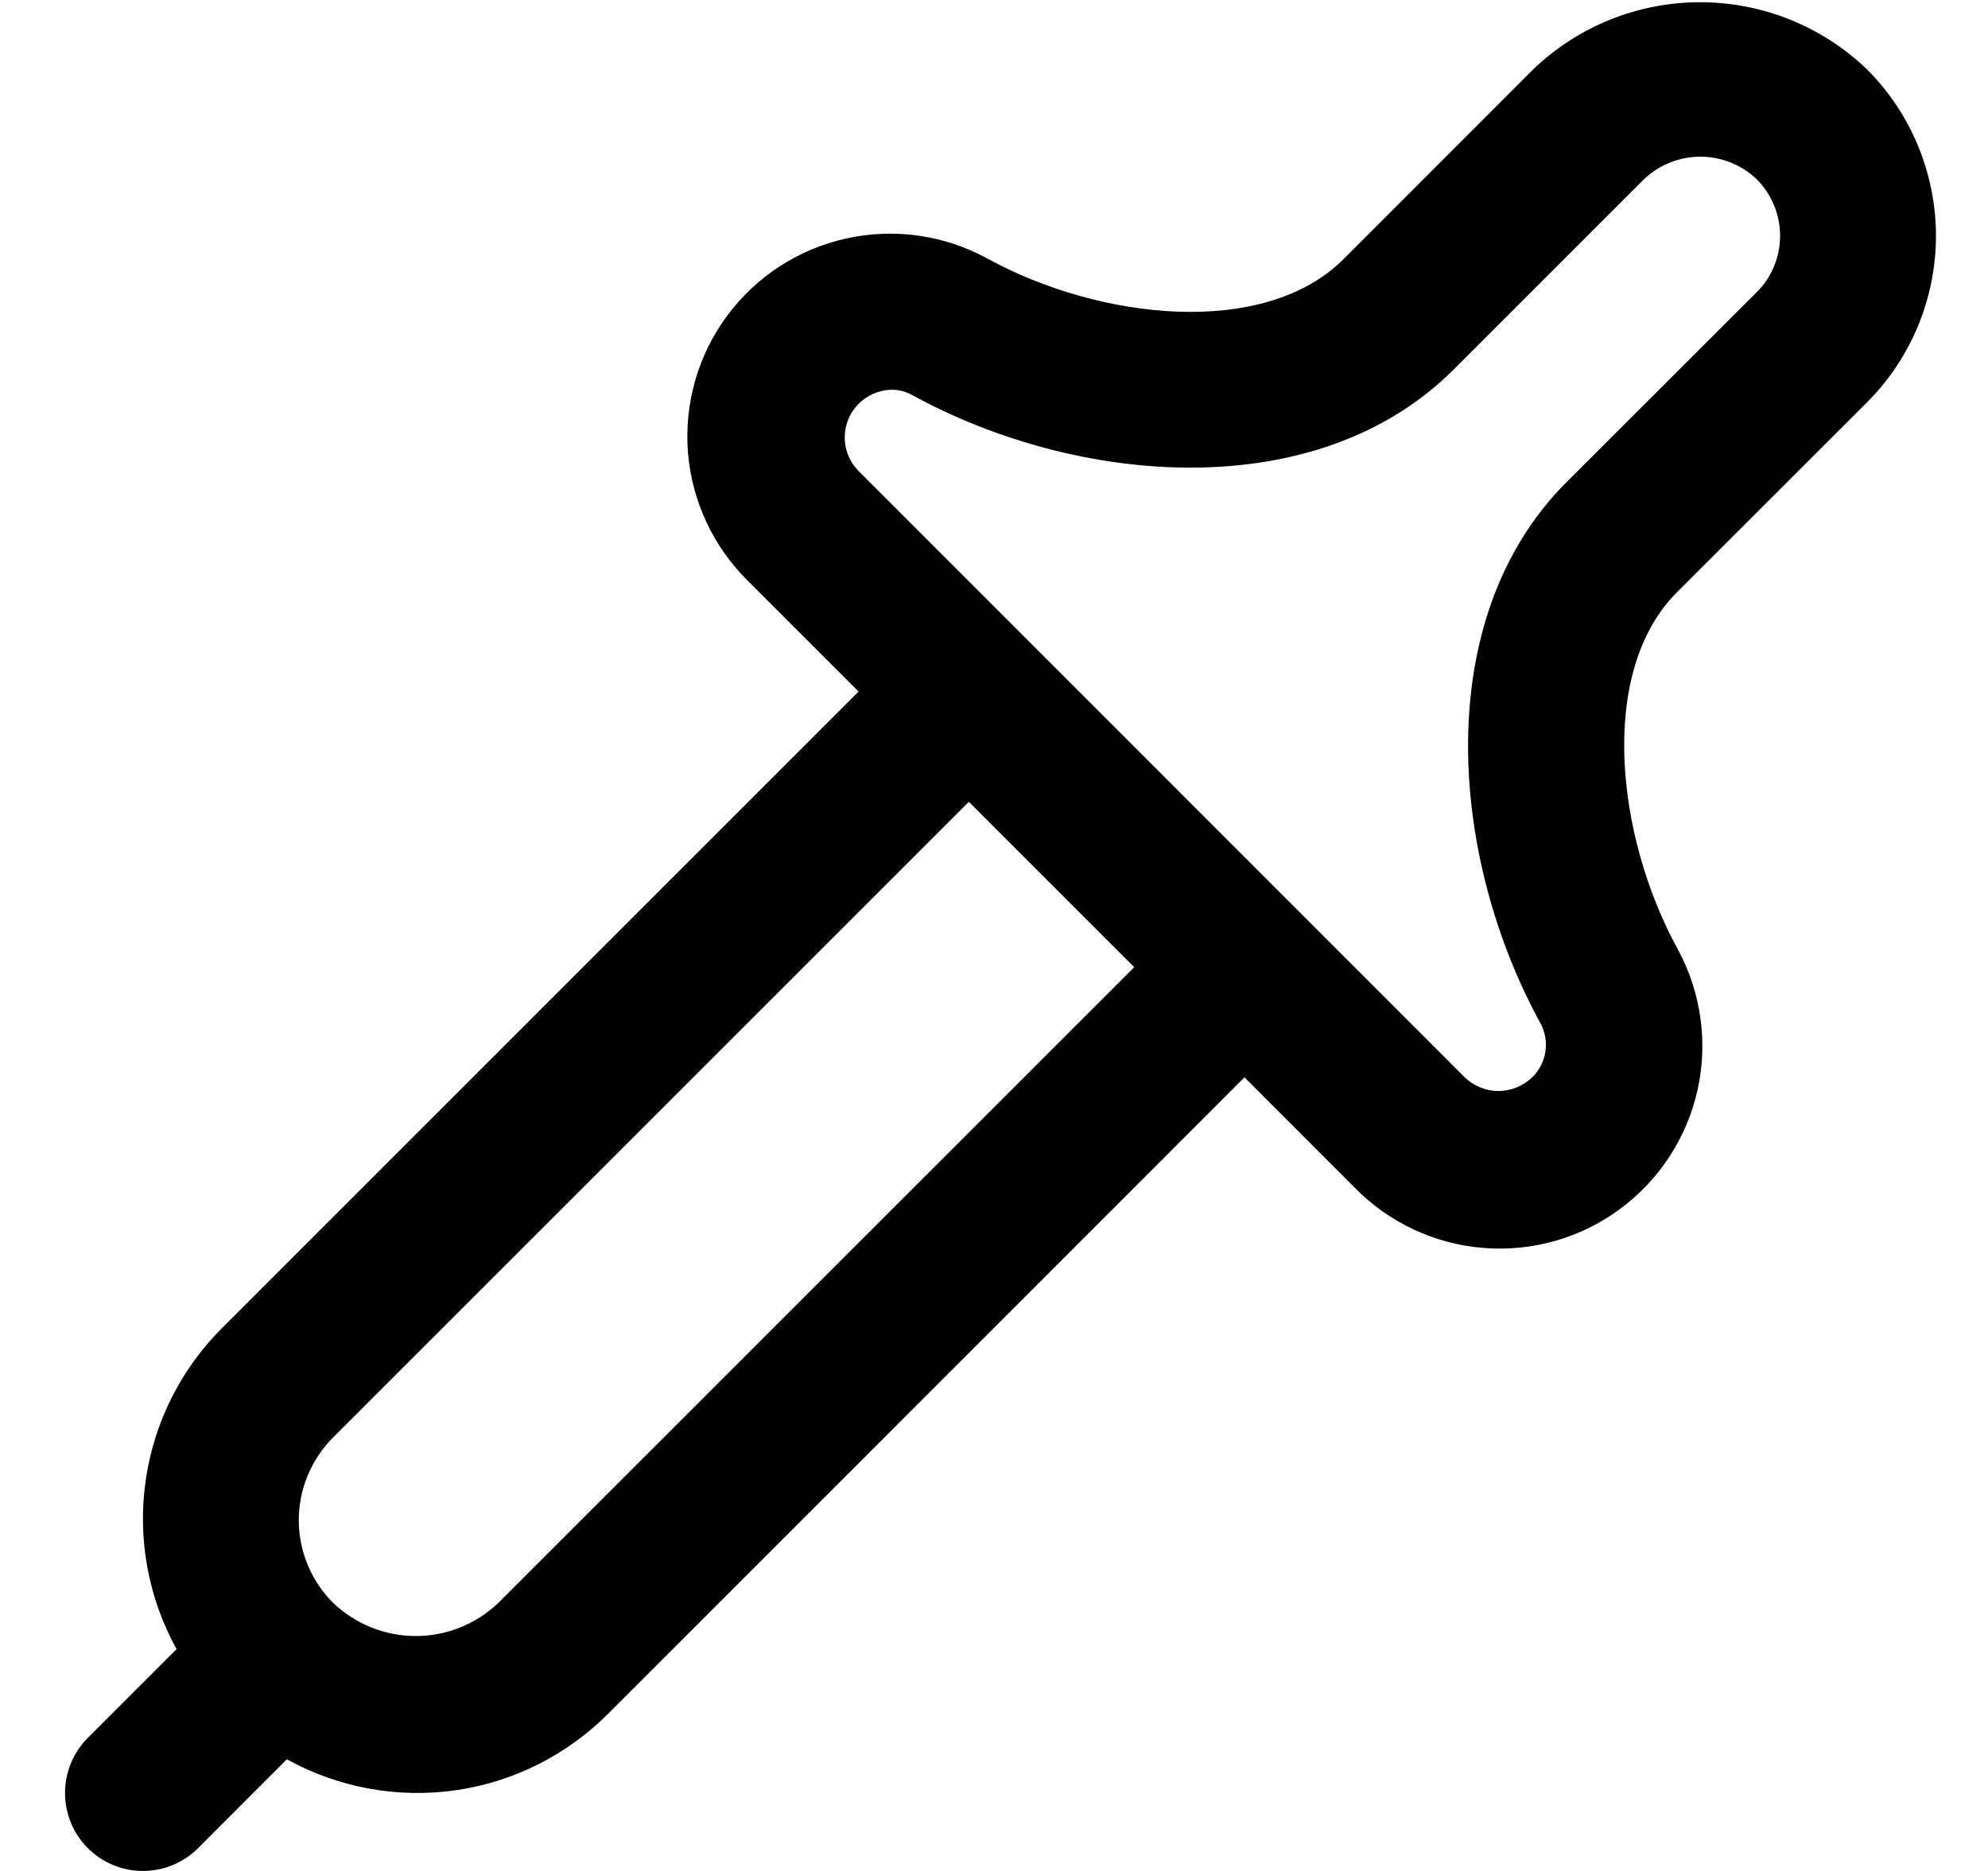 <svg width="17" height="16" viewBox="0 0 17 16" fill="none" xmlns="http://www.w3.org/2000/svg">
<g clip-path="url(#clip0_482_18072)">
<path d="M15.963 3.443C16.151 3.256 16.299 3.034 16.401 2.789C16.502 2.544 16.555 2.282 16.555 2.017C16.555 1.752 16.502 1.49 16.401 1.245C16.299 1 16.151 0.778 15.963 0.591C15.58 0.224 15.069 0.019 14.538 0.019C14.007 0.019 13.497 0.224 13.113 0.591L11.489 2.216C10.814 2.891 9.407 2.742 8.436 2.207C8.069 2.008 7.641 1.949 7.234 2.04C6.826 2.131 6.464 2.366 6.216 2.703C5.968 3.039 5.85 3.454 5.883 3.87C5.917 4.287 6.1 4.677 6.398 4.97L7.342 5.914L1.906 11.35C1.549 11.703 1.317 12.163 1.246 12.66C1.174 13.157 1.267 13.663 1.51 14.103L0.751 14.862C0.626 14.987 0.556 15.156 0.556 15.333C0.556 15.51 0.626 15.68 0.751 15.805C0.876 15.93 1.045 16 1.222 16C1.399 16 1.569 15.93 1.694 15.805L2.453 15.045C2.892 15.288 3.399 15.381 3.896 15.31C4.392 15.239 4.852 15.007 5.206 14.65L10.642 9.213L11.585 10.157C11.878 10.456 12.268 10.639 12.685 10.672C13.102 10.706 13.517 10.588 13.853 10.339C14.189 10.091 14.425 9.73 14.516 9.322C14.607 8.914 14.547 8.487 14.348 8.119C13.815 7.149 13.665 5.741 14.339 5.066L15.963 3.443ZM4.262 13.707C4.072 13.889 3.819 13.991 3.555 13.991C3.292 13.991 3.039 13.889 2.848 13.707C2.661 13.52 2.555 13.265 2.555 13C2.555 12.735 2.661 12.481 2.848 12.293L8.285 6.857L9.699 8.271L4.262 13.707ZM13.396 4.123C12.223 5.296 12.396 7.345 13.179 8.762C13.216 8.836 13.228 8.92 13.214 9.001C13.2 9.083 13.16 9.158 13.1 9.215C13.023 9.288 12.92 9.33 12.813 9.33C12.707 9.33 12.604 9.288 12.527 9.215L7.341 4.027C7.285 3.97 7.247 3.898 7.231 3.82C7.216 3.741 7.224 3.66 7.254 3.586C7.285 3.512 7.336 3.449 7.402 3.404C7.468 3.359 7.546 3.334 7.626 3.333C7.685 3.333 7.742 3.347 7.794 3.375C9.211 4.155 11.26 4.331 12.432 3.159L14.058 1.533C14.188 1.409 14.361 1.34 14.54 1.34C14.72 1.34 14.893 1.409 15.022 1.533C15.086 1.597 15.136 1.672 15.17 1.755C15.205 1.838 15.222 1.927 15.222 2.016C15.222 2.106 15.205 2.195 15.17 2.278C15.136 2.361 15.086 2.436 15.022 2.499L13.396 4.123Z" fill="black"/>
</g>
<defs>
<clipPath id="clip0_482_18072">
<rect width="16" height="16" fill="white" transform="translate(0.556)"/>
</clipPath>
</defs>
</svg>
